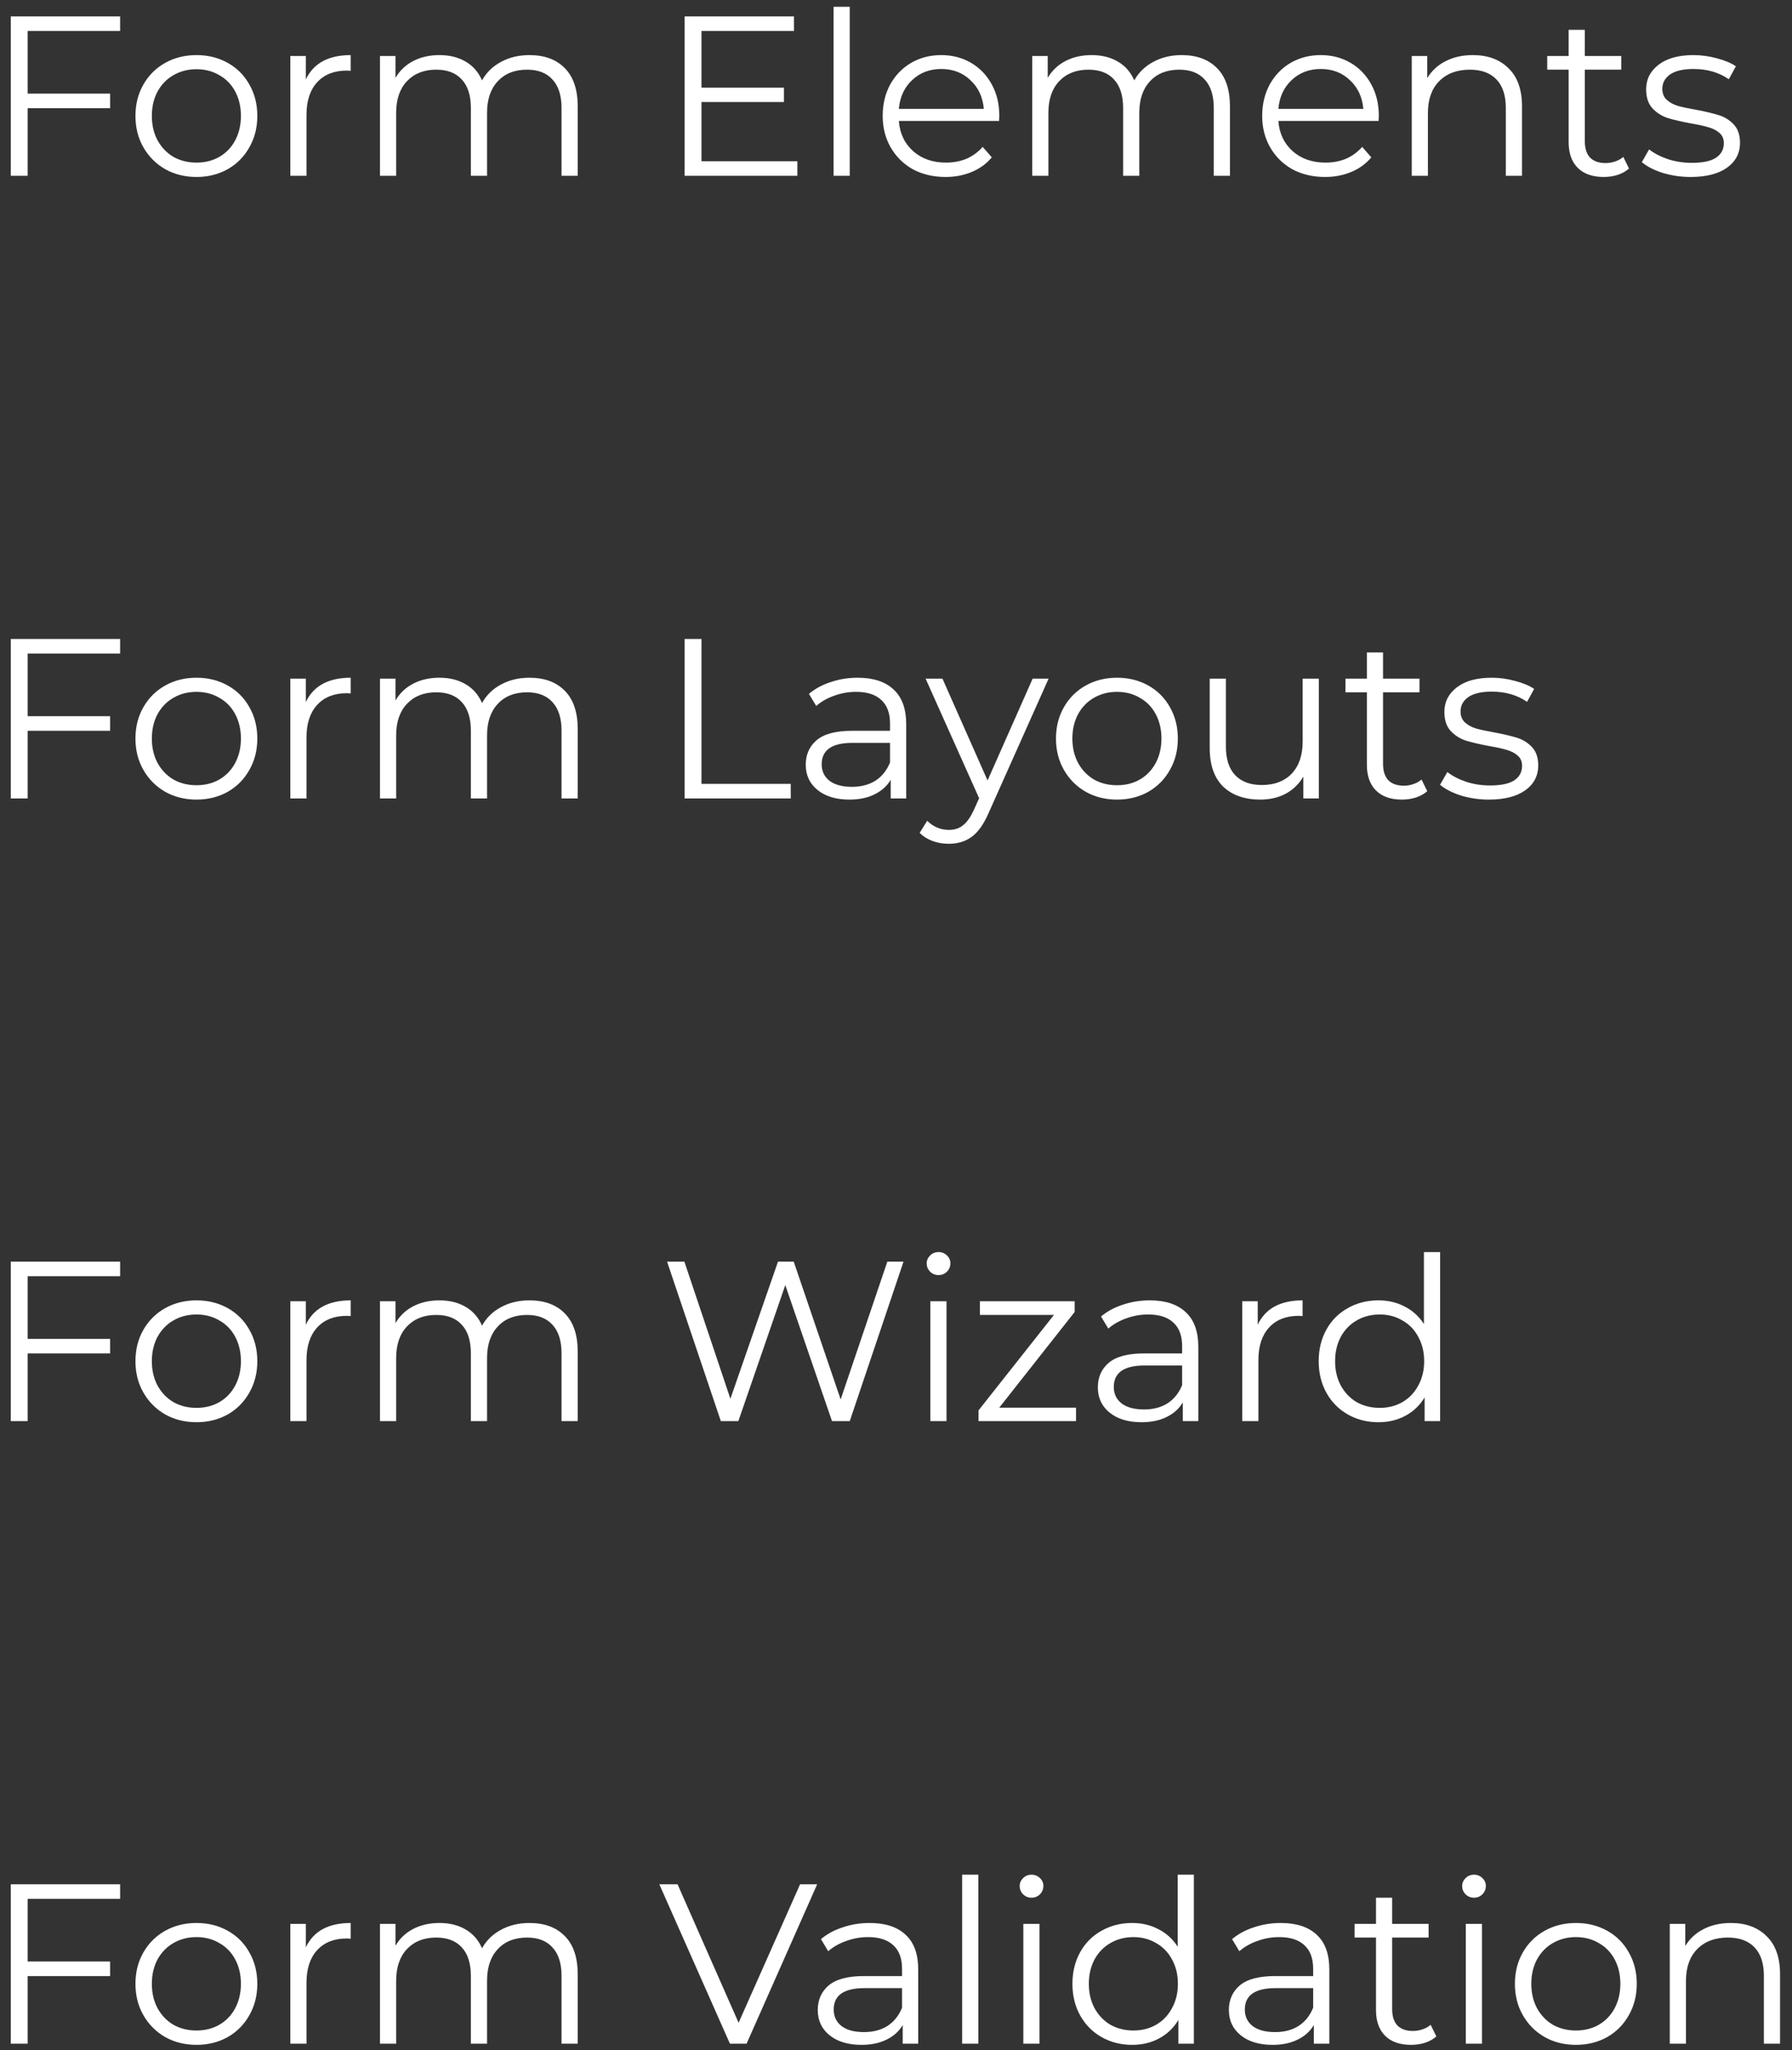 <svg width="118" height="135" viewBox="0 0 118 135" fill="none" xmlns="http://www.w3.org/2000/svg">
<rect x="0" y="0" width="118" height="135" fill="#333333" stroke="none"/>
<path d="M1.82 2.038V6.163H7.25V7.123H1.82V11.578H0.71V1.078H7.91V2.038H1.82ZM12.938 11.653C12.178 11.653 11.493 11.483 10.883 11.143C10.274 10.793 9.794 10.313 9.444 9.703C9.094 9.093 8.919 8.403 8.919 7.633C8.919 6.863 9.094 6.173 9.444 5.563C9.794 4.953 10.274 4.478 10.883 4.138C11.493 3.798 12.178 3.628 12.938 3.628C13.698 3.628 14.383 3.798 14.993 4.138C15.604 4.478 16.078 4.953 16.419 5.563C16.768 6.173 16.944 6.863 16.944 7.633C16.944 8.403 16.768 9.093 16.419 9.703C16.078 10.313 15.604 10.793 14.993 11.143C14.383 11.483 13.698 11.653 12.938 11.653ZM12.938 10.708C13.498 10.708 13.998 10.583 14.438 10.333C14.889 10.073 15.239 9.708 15.489 9.238C15.739 8.768 15.864 8.233 15.864 7.633C15.864 7.033 15.739 6.498 15.489 6.028C15.239 5.558 14.889 5.198 14.438 4.948C13.998 4.688 13.498 4.558 12.938 4.558C12.379 4.558 11.873 4.688 11.424 4.948C10.983 5.198 10.633 5.558 10.373 6.028C10.123 6.498 9.999 7.033 9.999 7.633C9.999 8.233 10.123 8.768 10.373 9.238C10.633 9.708 10.983 10.073 11.424 10.333C11.873 10.583 12.379 10.708 12.938 10.708ZM20.138 5.233C20.388 4.703 20.758 4.303 21.248 4.033C21.748 3.763 22.363 3.628 23.093 3.628V4.663L22.838 4.648C22.008 4.648 21.358 4.903 20.888 5.413C20.418 5.923 20.183 6.638 20.183 7.558V11.578H19.118V3.688H20.138V5.233ZM34.861 3.628C35.851 3.628 36.626 3.913 37.186 4.483C37.756 5.053 38.041 5.893 38.041 7.003V11.578H36.976V7.108C36.976 6.288 36.776 5.663 36.376 5.233C35.986 4.803 35.431 4.588 34.711 4.588C33.891 4.588 33.246 4.843 32.776 5.353C32.306 5.853 32.071 6.548 32.071 7.438V11.578H31.006V7.108C31.006 6.288 30.806 5.663 30.406 5.233C30.016 4.803 29.456 4.588 28.726 4.588C27.916 4.588 27.271 4.843 26.791 5.353C26.321 5.853 26.086 6.548 26.086 7.438V11.578H25.021V3.688H26.041V5.128C26.321 4.648 26.711 4.278 27.211 4.018C27.711 3.758 28.286 3.628 28.936 3.628C29.596 3.628 30.166 3.768 30.646 4.048C31.136 4.328 31.501 4.743 31.741 5.293C32.031 4.773 32.446 4.368 32.986 4.078C33.536 3.778 34.161 3.628 34.861 3.628ZM52.505 10.618V11.578H45.08V1.078H52.28V2.038H46.19V5.773H51.62V6.718H46.19V10.618H52.505ZM54.889 0.448H55.954V11.578H54.889V0.448ZM65.788 7.963H59.188C59.248 8.783 59.563 9.448 60.133 9.958C60.703 10.458 61.423 10.708 62.293 10.708C62.783 10.708 63.233 10.623 63.643 10.453C64.053 10.273 64.408 10.013 64.708 9.673L65.308 10.363C64.958 10.783 64.518 11.103 63.988 11.323C63.468 11.543 62.893 11.653 62.263 11.653C61.453 11.653 60.733 11.483 60.103 11.143C59.483 10.793 58.998 10.313 58.648 9.703C58.298 9.093 58.123 8.403 58.123 7.633C58.123 6.863 58.288 6.173 58.618 5.563C58.958 4.953 59.418 4.478 59.998 4.138C60.588 3.798 61.248 3.628 61.978 3.628C62.708 3.628 63.363 3.798 63.943 4.138C64.523 4.478 64.978 4.953 65.308 5.563C65.638 6.163 65.803 6.853 65.803 7.633L65.788 7.963ZM61.978 4.543C61.218 4.543 60.578 4.788 60.058 5.278C59.548 5.758 59.258 6.388 59.188 7.168H64.783C64.713 6.388 64.418 5.758 63.898 5.278C63.388 4.788 62.748 4.543 61.978 4.543ZM77.81 3.628C78.8 3.628 79.575 3.913 80.135 4.483C80.705 5.053 80.99 5.893 80.99 7.003V11.578H79.925V7.108C79.925 6.288 79.725 5.663 79.325 5.233C78.935 4.803 78.38 4.588 77.66 4.588C76.84 4.588 76.195 4.843 75.725 5.353C75.255 5.853 75.02 6.548 75.02 7.438V11.578H73.955V7.108C73.955 6.288 73.755 5.663 73.355 5.233C72.965 4.803 72.405 4.588 71.675 4.588C70.865 4.588 70.22 4.843 69.74 5.353C69.27 5.853 69.035 6.548 69.035 7.438V11.578H67.97V3.688H68.99V5.128C69.27 4.648 69.66 4.278 70.16 4.018C70.66 3.758 71.235 3.628 71.885 3.628C72.545 3.628 73.115 3.768 73.595 4.048C74.085 4.328 74.45 4.743 74.69 5.293C74.98 4.773 75.395 4.368 75.935 4.078C76.485 3.778 77.11 3.628 77.81 3.628ZM90.778 7.963H84.178C84.238 8.783 84.553 9.448 85.123 9.958C85.693 10.458 86.413 10.708 87.283 10.708C87.773 10.708 88.223 10.623 88.633 10.453C89.043 10.273 89.398 10.013 89.698 9.673L90.298 10.363C89.948 10.783 89.508 11.103 88.978 11.323C88.458 11.543 87.883 11.653 87.253 11.653C86.443 11.653 85.723 11.483 85.093 11.143C84.473 10.793 83.988 10.313 83.638 9.703C83.288 9.093 83.113 8.403 83.113 7.633C83.113 6.863 83.278 6.173 83.608 5.563C83.948 4.953 84.408 4.478 84.988 4.138C85.578 3.798 86.238 3.628 86.968 3.628C87.698 3.628 88.353 3.798 88.933 4.138C89.513 4.478 89.968 4.953 90.298 5.563C90.628 6.163 90.793 6.853 90.793 7.633L90.778 7.963ZM86.968 4.543C86.208 4.543 85.568 4.788 85.048 5.278C84.538 5.758 84.248 6.388 84.178 7.168H89.773C89.703 6.388 89.408 5.758 88.888 5.278C88.378 4.788 87.738 4.543 86.968 4.543ZM96.981 3.628C97.971 3.628 98.756 3.918 99.336 4.498C99.926 5.068 100.221 5.903 100.221 7.003V11.578H99.156V7.108C99.156 6.288 98.951 5.663 98.541 5.233C98.131 4.803 97.546 4.588 96.786 4.588C95.936 4.588 95.261 4.843 94.761 5.353C94.271 5.853 94.026 6.548 94.026 7.438V11.578H92.961V3.688H93.981V5.143C94.271 4.663 94.671 4.293 95.181 4.033C95.701 3.763 96.301 3.628 96.981 3.628ZM107.267 11.098C107.067 11.278 106.817 11.418 106.517 11.518C106.227 11.608 105.922 11.653 105.602 11.653C104.862 11.653 104.292 11.453 103.892 11.053C103.492 10.653 103.292 10.088 103.292 9.358V4.588H101.882V3.688H103.292V1.963H104.357V3.688H106.757V4.588H104.357V9.298C104.357 9.768 104.472 10.128 104.702 10.378C104.942 10.618 105.282 10.738 105.722 10.738C105.942 10.738 106.152 10.703 106.352 10.633C106.562 10.563 106.742 10.463 106.892 10.333L107.267 11.098ZM111.321 11.653C110.681 11.653 110.066 11.563 109.476 11.383C108.896 11.193 108.441 10.958 108.111 10.678L108.591 9.838C108.921 10.098 109.336 10.313 109.836 10.483C110.336 10.643 110.856 10.723 111.396 10.723C112.116 10.723 112.646 10.613 112.986 10.393C113.336 10.163 113.511 9.843 113.511 9.433C113.511 9.143 113.416 8.918 113.226 8.758C113.036 8.588 112.796 8.463 112.506 8.383C112.216 8.293 111.831 8.208 111.351 8.128C110.711 8.008 110.196 7.888 109.806 7.768C109.416 7.638 109.081 7.423 108.801 7.123C108.531 6.823 108.396 6.408 108.396 5.878C108.396 5.218 108.671 4.678 109.221 4.258C109.771 3.838 110.536 3.628 111.516 3.628C112.026 3.628 112.536 3.698 113.046 3.838C113.556 3.968 113.976 4.143 114.306 4.363L113.841 5.218C113.191 4.768 112.416 4.543 111.516 4.543C110.836 4.543 110.321 4.663 109.971 4.903C109.631 5.143 109.461 5.458 109.461 5.848C109.461 6.148 109.556 6.388 109.746 6.568C109.946 6.748 110.191 6.883 110.481 6.973C110.771 7.053 111.171 7.138 111.681 7.228C112.311 7.348 112.816 7.468 113.196 7.588C113.576 7.708 113.901 7.913 114.171 8.203C114.441 8.493 114.576 8.893 114.576 9.403C114.576 10.093 114.286 10.643 113.706 11.053C113.136 11.453 112.341 11.653 111.321 11.653ZM1.82 43.038V47.163H7.25V48.123H1.82V52.578H0.71V42.078H7.91V43.038H1.82ZM12.938 52.653C12.178 52.653 11.493 52.483 10.883 52.143C10.274 51.793 9.794 51.313 9.444 50.703C9.094 50.093 8.919 49.403 8.919 48.633C8.919 47.863 9.094 47.173 9.444 46.563C9.794 45.953 10.274 45.478 10.883 45.138C11.493 44.798 12.178 44.628 12.938 44.628C13.698 44.628 14.383 44.798 14.993 45.138C15.604 45.478 16.078 45.953 16.419 46.563C16.768 47.173 16.944 47.863 16.944 48.633C16.944 49.403 16.768 50.093 16.419 50.703C16.078 51.313 15.604 51.793 14.993 52.143C14.383 52.483 13.698 52.653 12.938 52.653ZM12.938 51.708C13.498 51.708 13.998 51.583 14.438 51.333C14.889 51.073 15.239 50.708 15.489 50.238C15.739 49.768 15.864 49.233 15.864 48.633C15.864 48.033 15.739 47.498 15.489 47.028C15.239 46.558 14.889 46.198 14.438 45.948C13.998 45.688 13.498 45.558 12.938 45.558C12.379 45.558 11.873 45.688 11.424 45.948C10.983 46.198 10.633 46.558 10.373 47.028C10.123 47.498 9.999 48.033 9.999 48.633C9.999 49.233 10.123 49.768 10.373 50.238C10.633 50.708 10.983 51.073 11.424 51.333C11.873 51.583 12.379 51.708 12.938 51.708ZM20.138 46.233C20.388 45.703 20.758 45.303 21.248 45.033C21.748 44.763 22.363 44.628 23.093 44.628V45.663L22.838 45.648C22.008 45.648 21.358 45.903 20.888 46.413C20.418 46.923 20.183 47.638 20.183 48.558V52.578H19.118V44.688H20.138V46.233ZM34.861 44.628C35.851 44.628 36.626 44.913 37.186 45.483C37.756 46.053 38.041 46.893 38.041 48.003V52.578H36.976V48.108C36.976 47.288 36.776 46.663 36.376 46.233C35.986 45.803 35.431 45.588 34.711 45.588C33.891 45.588 33.246 45.843 32.776 46.353C32.306 46.853 32.071 47.548 32.071 48.438V52.578H31.006V48.108C31.006 47.288 30.806 46.663 30.406 46.233C30.016 45.803 29.456 45.588 28.726 45.588C27.916 45.588 27.271 45.843 26.791 46.353C26.321 46.853 26.086 47.548 26.086 48.438V52.578H25.021V44.688H26.041V46.128C26.321 45.648 26.711 45.278 27.211 45.018C27.711 44.758 28.286 44.628 28.936 44.628C29.596 44.628 30.166 44.768 30.646 45.048C31.136 45.328 31.501 45.743 31.741 46.293C32.031 45.773 32.446 45.368 32.986 45.078C33.536 44.778 34.161 44.628 34.861 44.628ZM45.08 42.078H46.19V51.618H52.07V52.578H45.08V42.078ZM56.477 44.628C57.507 44.628 58.297 44.888 58.847 45.408C59.397 45.918 59.672 46.678 59.672 47.688V52.578H58.652V51.348C58.412 51.758 58.057 52.078 57.587 52.308C57.127 52.538 56.577 52.653 55.937 52.653C55.057 52.653 54.357 52.443 53.837 52.023C53.317 51.603 53.057 51.048 53.057 50.358C53.057 49.688 53.297 49.148 53.777 48.738C54.267 48.328 55.042 48.123 56.102 48.123H58.607V47.643C58.607 46.963 58.417 46.448 58.037 46.098C57.657 45.738 57.102 45.558 56.372 45.558C55.872 45.558 55.392 45.643 54.932 45.813C54.472 45.973 54.077 46.198 53.747 46.488L53.267 45.693C53.667 45.353 54.147 45.093 54.707 44.913C55.267 44.723 55.857 44.628 56.477 44.628ZM56.102 51.813C56.702 51.813 57.217 51.678 57.647 51.408C58.077 51.128 58.397 50.728 58.607 50.208V48.918H56.132C54.782 48.918 54.107 49.388 54.107 50.328C54.107 50.788 54.282 51.153 54.632 51.423C54.982 51.683 55.472 51.813 56.102 51.813ZM69.049 44.688L65.104 53.523C64.784 54.263 64.414 54.788 63.994 55.098C63.574 55.408 63.069 55.563 62.479 55.563C62.099 55.563 61.744 55.503 61.414 55.383C61.084 55.263 60.799 55.083 60.559 54.843L61.054 54.048C61.454 54.448 61.934 54.648 62.494 54.648C62.854 54.648 63.159 54.548 63.409 54.348C63.669 54.148 63.909 53.808 64.129 53.328L64.474 52.563L60.949 44.688H62.059L65.029 51.393L67.999 44.688H69.049ZM73.554 52.653C72.794 52.653 72.109 52.483 71.499 52.143C70.889 51.793 70.409 51.313 70.059 50.703C69.709 50.093 69.534 49.403 69.534 48.633C69.534 47.863 69.709 47.173 70.059 46.563C70.409 45.953 70.889 45.478 71.499 45.138C72.109 44.798 72.794 44.628 73.554 44.628C74.314 44.628 74.999 44.798 75.609 45.138C76.219 45.478 76.694 45.953 77.034 46.563C77.384 47.173 77.559 47.863 77.559 48.633C77.559 49.403 77.384 50.093 77.034 50.703C76.694 51.313 76.219 51.793 75.609 52.143C74.999 52.483 74.314 52.653 73.554 52.653ZM73.554 51.708C74.114 51.708 74.614 51.583 75.054 51.333C75.504 51.073 75.854 50.708 76.104 50.238C76.354 49.768 76.479 49.233 76.479 48.633C76.479 48.033 76.354 47.498 76.104 47.028C75.854 46.558 75.504 46.198 75.054 45.948C74.614 45.688 74.114 45.558 73.554 45.558C72.994 45.558 72.489 45.688 72.039 45.948C71.599 46.198 71.249 46.558 70.989 47.028C70.739 47.498 70.614 48.033 70.614 48.633C70.614 49.233 70.739 49.768 70.989 50.238C71.249 50.708 71.599 51.073 72.039 51.333C72.489 51.583 72.994 51.708 73.554 51.708ZM86.843 44.688V52.578H85.823V51.138C85.543 51.618 85.158 51.993 84.668 52.263C84.178 52.523 83.618 52.653 82.988 52.653C81.958 52.653 81.143 52.368 80.543 51.798C79.953 51.218 79.658 50.373 79.658 49.263V44.688H80.723V49.158C80.723 49.988 80.928 50.618 81.338 51.048C81.748 51.478 82.333 51.693 83.093 51.693C83.923 51.693 84.578 51.443 85.058 50.943C85.538 50.433 85.778 49.728 85.778 48.828V44.688H86.843ZM93.981 52.098C93.781 52.278 93.531 52.418 93.231 52.518C92.941 52.608 92.636 52.653 92.316 52.653C91.576 52.653 91.006 52.453 90.606 52.053C90.206 51.653 90.006 51.088 90.006 50.358V45.588H88.596V44.688H90.006V42.963H91.071V44.688H93.471V45.588H91.071V50.298C91.071 50.768 91.186 51.128 91.416 51.378C91.656 51.618 91.996 51.738 92.436 51.738C92.656 51.738 92.866 51.703 93.066 51.633C93.276 51.563 93.456 51.463 93.606 51.333L93.981 52.098ZM98.035 52.653C97.395 52.653 96.78 52.563 96.19 52.383C95.61 52.193 95.155 51.958 94.825 51.678L95.305 50.838C95.635 51.098 96.05 51.313 96.55 51.483C97.05 51.643 97.57 51.723 98.11 51.723C98.83 51.723 99.36 51.613 99.7 51.393C100.05 51.163 100.225 50.843 100.225 50.433C100.225 50.143 100.13 49.918 99.94 49.758C99.75 49.588 99.51 49.463 99.22 49.383C98.93 49.293 98.545 49.208 98.065 49.128C97.425 49.008 96.91 48.888 96.52 48.768C96.13 48.638 95.795 48.423 95.515 48.123C95.245 47.823 95.11 47.408 95.11 46.878C95.11 46.218 95.385 45.678 95.935 45.258C96.485 44.838 97.25 44.628 98.23 44.628C98.74 44.628 99.25 44.698 99.76 44.838C100.27 44.968 100.69 45.143 101.02 45.363L100.555 46.218C99.905 45.768 99.13 45.543 98.23 45.543C97.55 45.543 97.035 45.663 96.685 45.903C96.345 46.143 96.175 46.458 96.175 46.848C96.175 47.148 96.27 47.388 96.46 47.568C96.66 47.748 96.905 47.883 97.195 47.973C97.485 48.053 97.885 48.138 98.395 48.228C99.025 48.348 99.53 48.468 99.91 48.588C100.29 48.708 100.615 48.913 100.885 49.203C101.155 49.493 101.29 49.893 101.29 50.403C101.29 51.093 101 51.643 100.42 52.053C99.85 52.453 99.055 52.653 98.035 52.653ZM1.82 84.038V88.163H7.25V89.123H1.82V93.578H0.71V83.078H7.91V84.038H1.82ZM12.938 93.653C12.178 93.653 11.493 93.483 10.883 93.143C10.274 92.793 9.794 92.313 9.444 91.703C9.094 91.093 8.919 90.403 8.919 89.633C8.919 88.863 9.094 88.173 9.444 87.563C9.794 86.953 10.274 86.478 10.883 86.138C11.493 85.798 12.178 85.628 12.938 85.628C13.698 85.628 14.383 85.798 14.993 86.138C15.604 86.478 16.078 86.953 16.419 87.563C16.768 88.173 16.944 88.863 16.944 89.633C16.944 90.403 16.768 91.093 16.419 91.703C16.078 92.313 15.604 92.793 14.993 93.143C14.383 93.483 13.698 93.653 12.938 93.653ZM12.938 92.708C13.498 92.708 13.998 92.583 14.438 92.333C14.889 92.073 15.239 91.708 15.489 91.238C15.739 90.768 15.864 90.233 15.864 89.633C15.864 89.033 15.739 88.498 15.489 88.028C15.239 87.558 14.889 87.198 14.438 86.948C13.998 86.688 13.498 86.558 12.938 86.558C12.379 86.558 11.873 86.688 11.424 86.948C10.983 87.198 10.633 87.558 10.373 88.028C10.123 88.498 9.999 89.033 9.999 89.633C9.999 90.233 10.123 90.768 10.373 91.238C10.633 91.708 10.983 92.073 11.424 92.333C11.873 92.583 12.379 92.708 12.938 92.708ZM20.138 87.233C20.388 86.703 20.758 86.303 21.248 86.033C21.748 85.763 22.363 85.628 23.093 85.628V86.663L22.838 86.648C22.008 86.648 21.358 86.903 20.888 87.413C20.418 87.923 20.183 88.638 20.183 89.558V93.578H19.118V85.688H20.138V87.233ZM34.861 85.628C35.851 85.628 36.626 85.913 37.186 86.483C37.756 87.053 38.041 87.893 38.041 89.003V93.578H36.976V89.108C36.976 88.288 36.776 87.663 36.376 87.233C35.986 86.803 35.431 86.588 34.711 86.588C33.891 86.588 33.246 86.843 32.776 87.353C32.306 87.853 32.071 88.548 32.071 89.438V93.578H31.006V89.108C31.006 88.288 30.806 87.663 30.406 87.233C30.016 86.803 29.456 86.588 28.726 86.588C27.916 86.588 27.271 86.843 26.791 87.353C26.321 87.853 26.086 88.548 26.086 89.438V93.578H25.021V85.688H26.041V87.128C26.321 86.648 26.711 86.278 27.211 86.018C27.711 85.758 28.286 85.628 28.936 85.628C29.596 85.628 30.166 85.768 30.646 86.048C31.136 86.328 31.501 86.743 31.741 87.293C32.031 86.773 32.446 86.368 32.986 86.078C33.536 85.778 34.161 85.628 34.861 85.628ZM59.495 83.078L55.955 93.578H54.785L51.71 84.623L48.62 93.578H47.465L43.925 83.078H45.065L48.095 92.108L51.23 83.078H52.265L55.355 92.153L58.43 83.078H59.495ZM61.261 85.688H62.326V93.578H61.261V85.688ZM61.801 83.963C61.581 83.963 61.396 83.888 61.246 83.738C61.096 83.588 61.021 83.408 61.021 83.198C61.021 82.998 61.096 82.823 61.246 82.673C61.396 82.523 61.581 82.448 61.801 82.448C62.021 82.448 62.206 82.523 62.356 82.673C62.506 82.813 62.581 82.983 62.581 83.183C62.581 83.403 62.506 83.588 62.356 83.738C62.206 83.888 62.021 83.963 61.801 83.963ZM70.855 92.693V93.578H64.435V92.873L69.4 86.588H64.525V85.688H70.765V86.393L65.8 92.693H70.855ZM75.711 85.628C76.741 85.628 77.531 85.888 78.081 86.408C78.631 86.918 78.906 87.678 78.906 88.688V93.578H77.886V92.348C77.646 92.758 77.291 93.078 76.821 93.308C76.361 93.538 75.811 93.653 75.171 93.653C74.291 93.653 73.591 93.443 73.071 93.023C72.551 92.603 72.291 92.048 72.291 91.358C72.291 90.688 72.531 90.148 73.011 89.738C73.501 89.328 74.276 89.123 75.336 89.123H77.841V88.643C77.841 87.963 77.651 87.448 77.271 87.098C76.891 86.738 76.336 86.558 75.606 86.558C75.106 86.558 74.626 86.643 74.166 86.813C73.706 86.973 73.311 87.198 72.981 87.488L72.501 86.693C72.901 86.353 73.381 86.093 73.941 85.913C74.501 85.723 75.091 85.628 75.711 85.628ZM75.336 92.813C75.936 92.813 76.451 92.678 76.881 92.408C77.311 92.128 77.631 91.728 77.841 91.208V89.918H75.366C74.016 89.918 73.341 90.388 73.341 91.328C73.341 91.788 73.516 92.153 73.866 92.423C74.216 92.683 74.706 92.813 75.336 92.813ZM82.819 87.233C83.069 86.703 83.439 86.303 83.928 86.033C84.428 85.763 85.043 85.628 85.773 85.628V86.663L85.519 86.648C84.689 86.648 84.038 86.903 83.569 87.413C83.099 87.923 82.864 88.638 82.864 89.558V93.578H81.799V85.688H82.819V87.233ZM94.829 82.448V93.578H93.809V92.018C93.489 92.548 93.064 92.953 92.534 93.233C92.014 93.513 91.424 93.653 90.764 93.653C90.024 93.653 89.354 93.483 88.754 93.143C88.154 92.803 87.684 92.328 87.344 91.718C87.004 91.108 86.834 90.413 86.834 89.633C86.834 88.853 87.004 88.158 87.344 87.548C87.684 86.938 88.154 86.468 88.754 86.138C89.354 85.798 90.024 85.628 90.764 85.628C91.404 85.628 91.979 85.763 92.489 86.033C93.009 86.293 93.434 86.678 93.764 87.188V82.448H94.829ZM90.854 92.708C91.404 92.708 91.899 92.583 92.339 92.333C92.789 92.073 93.139 91.708 93.389 91.238C93.649 90.768 93.779 90.233 93.779 89.633C93.779 89.033 93.649 88.498 93.389 88.028C93.139 87.558 92.789 87.198 92.339 86.948C91.899 86.688 91.404 86.558 90.854 86.558C90.294 86.558 89.789 86.688 89.339 86.948C88.899 87.198 88.549 87.558 88.289 88.028C88.039 88.498 87.914 89.033 87.914 89.633C87.914 90.233 88.039 90.768 88.289 91.238C88.549 91.708 88.899 92.073 89.339 92.333C89.789 92.583 90.294 92.708 90.854 92.708ZM1.82 125.038V129.163H7.25V130.123H1.82V134.578H0.71V124.078H7.91V125.038H1.82ZM12.938 134.653C12.178 134.653 11.493 134.483 10.883 134.143C10.274 133.793 9.794 133.313 9.444 132.703C9.094 132.093 8.919 131.403 8.919 130.633C8.919 129.863 9.094 129.173 9.444 128.563C9.794 127.953 10.274 127.478 10.883 127.138C11.493 126.798 12.178 126.628 12.938 126.628C13.698 126.628 14.383 126.798 14.993 127.138C15.604 127.478 16.078 127.953 16.419 128.563C16.768 129.173 16.944 129.863 16.944 130.633C16.944 131.403 16.768 132.093 16.419 132.703C16.078 133.313 15.604 133.793 14.993 134.143C14.383 134.483 13.698 134.653 12.938 134.653ZM12.938 133.708C13.498 133.708 13.998 133.583 14.438 133.333C14.889 133.073 15.239 132.708 15.489 132.238C15.739 131.768 15.864 131.233 15.864 130.633C15.864 130.033 15.739 129.498 15.489 129.028C15.239 128.558 14.889 128.198 14.438 127.948C13.998 127.688 13.498 127.558 12.938 127.558C12.379 127.558 11.873 127.688 11.424 127.948C10.983 128.198 10.633 128.558 10.373 129.028C10.123 129.498 9.999 130.033 9.999 130.633C9.999 131.233 10.123 131.768 10.373 132.238C10.633 132.708 10.983 133.073 11.424 133.333C11.873 133.583 12.379 133.708 12.938 133.708ZM20.138 128.233C20.388 127.703 20.758 127.303 21.248 127.033C21.748 126.763 22.363 126.628 23.093 126.628V127.663L22.838 127.648C22.008 127.648 21.358 127.903 20.888 128.413C20.418 128.923 20.183 129.638 20.183 130.558V134.578H19.118V126.688H20.138V128.233ZM34.861 126.628C35.851 126.628 36.626 126.913 37.186 127.483C37.756 128.053 38.041 128.893 38.041 130.003V134.578H36.976V130.108C36.976 129.288 36.776 128.663 36.376 128.233C35.986 127.803 35.431 127.588 34.711 127.588C33.891 127.588 33.246 127.843 32.776 128.353C32.306 128.853 32.071 129.548 32.071 130.438V134.578H31.006V130.108C31.006 129.288 30.806 128.663 30.406 128.233C30.016 127.803 29.456 127.588 28.726 127.588C27.916 127.588 27.271 127.843 26.791 128.353C26.321 128.853 26.086 129.548 26.086 130.438V134.578H25.021V126.688H26.041V128.128C26.321 127.648 26.711 127.278 27.211 127.018C27.711 126.758 28.286 126.628 28.936 126.628C29.596 126.628 30.166 126.768 30.646 127.048C31.136 127.328 31.501 127.743 31.741 128.293C32.031 127.773 32.446 127.368 32.986 127.078C33.536 126.778 34.161 126.628 34.861 126.628ZM53.81 124.078L49.16 134.578H48.065L43.415 124.078H44.615L48.635 133.198L52.685 124.078H53.81ZM57.268 126.628C58.298 126.628 59.088 126.888 59.638 127.408C60.188 127.918 60.463 128.678 60.463 129.688V134.578H59.443V133.348C59.203 133.758 58.848 134.078 58.378 134.308C57.918 134.538 57.368 134.653 56.728 134.653C55.848 134.653 55.148 134.443 54.628 134.023C54.108 133.603 53.848 133.048 53.848 132.358C53.848 131.688 54.088 131.148 54.568 130.738C55.058 130.328 55.833 130.123 56.893 130.123H59.398V129.643C59.398 128.963 59.208 128.448 58.828 128.098C58.448 127.738 57.893 127.558 57.163 127.558C56.663 127.558 56.183 127.643 55.723 127.813C55.263 127.973 54.868 128.198 54.538 128.488L54.058 127.693C54.458 127.353 54.938 127.093 55.498 126.913C56.058 126.723 56.648 126.628 57.268 126.628ZM56.893 133.813C57.493 133.813 58.008 133.678 58.438 133.408C58.868 133.128 59.188 132.728 59.398 132.208V130.918H56.923C55.573 130.918 54.898 131.388 54.898 132.328C54.898 132.788 55.073 133.153 55.423 133.423C55.773 133.683 56.263 133.813 56.893 133.813ZM63.356 123.448H64.421V134.578H63.356V123.448ZM67.384 126.688H68.449V134.578H67.384V126.688ZM67.924 124.963C67.704 124.963 67.519 124.888 67.369 124.738C67.219 124.588 67.144 124.408 67.144 124.198C67.144 123.998 67.219 123.823 67.369 123.673C67.519 123.523 67.704 123.448 67.924 123.448C68.144 123.448 68.329 123.523 68.479 123.673C68.629 123.813 68.704 123.983 68.704 124.183C68.704 124.403 68.629 124.588 68.479 124.738C68.329 124.888 68.144 124.963 67.924 124.963ZM78.613 123.448V134.578H77.593V133.018C77.273 133.548 76.848 133.953 76.318 134.233C75.798 134.513 75.208 134.653 74.548 134.653C73.808 134.653 73.138 134.483 72.538 134.143C71.938 133.803 71.468 133.328 71.128 132.718C70.788 132.108 70.618 131.413 70.618 130.633C70.618 129.853 70.788 129.158 71.128 128.548C71.468 127.938 71.938 127.468 72.538 127.138C73.138 126.798 73.808 126.628 74.548 126.628C75.188 126.628 75.763 126.763 76.273 127.033C76.793 127.293 77.218 127.678 77.548 128.188V123.448H78.613ZM74.638 133.708C75.188 133.708 75.683 133.583 76.123 133.333C76.573 133.073 76.923 132.708 77.173 132.238C77.433 131.768 77.563 131.233 77.563 130.633C77.563 130.033 77.433 129.498 77.173 129.028C76.923 128.558 76.573 128.198 76.123 127.948C75.683 127.688 75.188 127.558 74.638 127.558C74.078 127.558 73.573 127.688 73.123 127.948C72.683 128.198 72.333 128.558 72.073 129.028C71.823 129.498 71.698 130.033 71.698 130.633C71.698 131.233 71.823 131.768 72.073 132.238C72.333 132.708 72.683 133.073 73.123 133.333C73.573 133.583 74.078 133.708 74.638 133.708ZM84.339 126.628C85.369 126.628 86.159 126.888 86.709 127.408C87.259 127.918 87.534 128.678 87.534 129.688V134.578H86.514V133.348C86.274 133.758 85.919 134.078 85.449 134.308C84.989 134.538 84.439 134.653 83.799 134.653C82.919 134.653 82.219 134.443 81.699 134.023C81.179 133.603 80.919 133.048 80.919 132.358C80.919 131.688 81.159 131.148 81.639 130.738C82.129 130.328 82.904 130.123 83.964 130.123H86.469V129.643C86.469 128.963 86.279 128.448 85.899 128.098C85.519 127.738 84.964 127.558 84.234 127.558C83.734 127.558 83.254 127.643 82.794 127.813C82.334 127.973 81.939 128.198 81.609 128.488L81.129 127.693C81.529 127.353 82.009 127.093 82.569 126.913C83.129 126.723 83.719 126.628 84.339 126.628ZM83.964 133.813C84.564 133.813 85.079 133.678 85.509 133.408C85.939 133.128 86.259 132.728 86.469 132.208V130.918H83.994C82.644 130.918 81.969 131.388 81.969 132.328C81.969 132.788 82.144 133.153 82.494 133.423C82.844 133.683 83.334 133.813 83.964 133.813ZM94.581 134.098C94.381 134.278 94.131 134.418 93.831 134.518C93.541 134.608 93.236 134.653 92.916 134.653C92.176 134.653 91.606 134.453 91.206 134.053C90.806 133.653 90.606 133.088 90.606 132.358V127.588H89.196V126.688H90.606V124.963H91.671V126.688H94.071V127.588H91.671V132.298C91.671 132.768 91.786 133.128 92.016 133.378C92.256 133.618 92.596 133.738 93.036 133.738C93.256 133.738 93.466 133.703 93.666 133.633C93.876 133.563 94.056 133.463 94.206 133.333L94.581 134.098ZM96.52 126.688H97.585V134.578H96.52V126.688ZM97.06 124.963C96.84 124.963 96.655 124.888 96.505 124.738C96.355 124.588 96.28 124.408 96.28 124.198C96.28 123.998 96.355 123.823 96.505 123.673C96.655 123.523 96.84 123.448 97.06 123.448C97.28 123.448 97.465 123.523 97.615 123.673C97.765 123.813 97.84 123.983 97.84 124.183C97.84 124.403 97.765 124.588 97.615 124.738C97.465 124.888 97.28 124.963 97.06 124.963ZM103.773 134.653C103.013 134.653 102.328 134.483 101.718 134.143C101.108 133.793 100.628 133.313 100.278 132.703C99.928 132.093 99.754 131.403 99.754 130.633C99.754 129.863 99.928 129.173 100.278 128.563C100.628 127.953 101.108 127.478 101.718 127.138C102.328 126.798 103.013 126.628 103.773 126.628C104.533 126.628 105.218 126.798 105.828 127.138C106.438 127.478 106.913 127.953 107.253 128.563C107.603 129.173 107.778 129.863 107.778 130.633C107.778 131.403 107.603 132.093 107.253 132.703C106.913 133.313 106.438 133.793 105.828 134.143C105.218 134.483 104.533 134.653 103.773 134.653ZM103.773 133.708C104.333 133.708 104.833 133.583 105.273 133.333C105.723 133.073 106.073 132.708 106.323 132.238C106.573 131.768 106.698 131.233 106.698 130.633C106.698 130.033 106.573 129.498 106.323 129.028C106.073 128.558 105.723 128.198 105.273 127.948C104.833 127.688 104.333 127.558 103.773 127.558C103.213 127.558 102.708 127.688 102.258 127.948C101.818 128.198 101.468 128.558 101.208 129.028C100.958 129.498 100.833 130.033 100.833 130.633C100.833 131.233 100.958 131.768 101.208 132.238C101.468 132.708 101.818 133.073 102.258 133.333C102.708 133.583 103.213 133.708 103.773 133.708ZM113.973 126.628C114.963 126.628 115.748 126.918 116.328 127.498C116.918 128.068 117.213 128.903 117.213 130.003V134.578H116.148V130.108C116.148 129.288 115.943 128.663 115.533 128.233C115.123 127.803 114.538 127.588 113.778 127.588C112.928 127.588 112.253 127.843 111.753 128.353C111.263 128.853 111.018 129.548 111.018 130.438V134.578H109.953V126.688H110.973V128.143C111.263 127.663 111.663 127.293 112.173 127.033C112.693 126.763 113.293 126.628 113.973 126.628Z" fill="white"/>
</svg>
